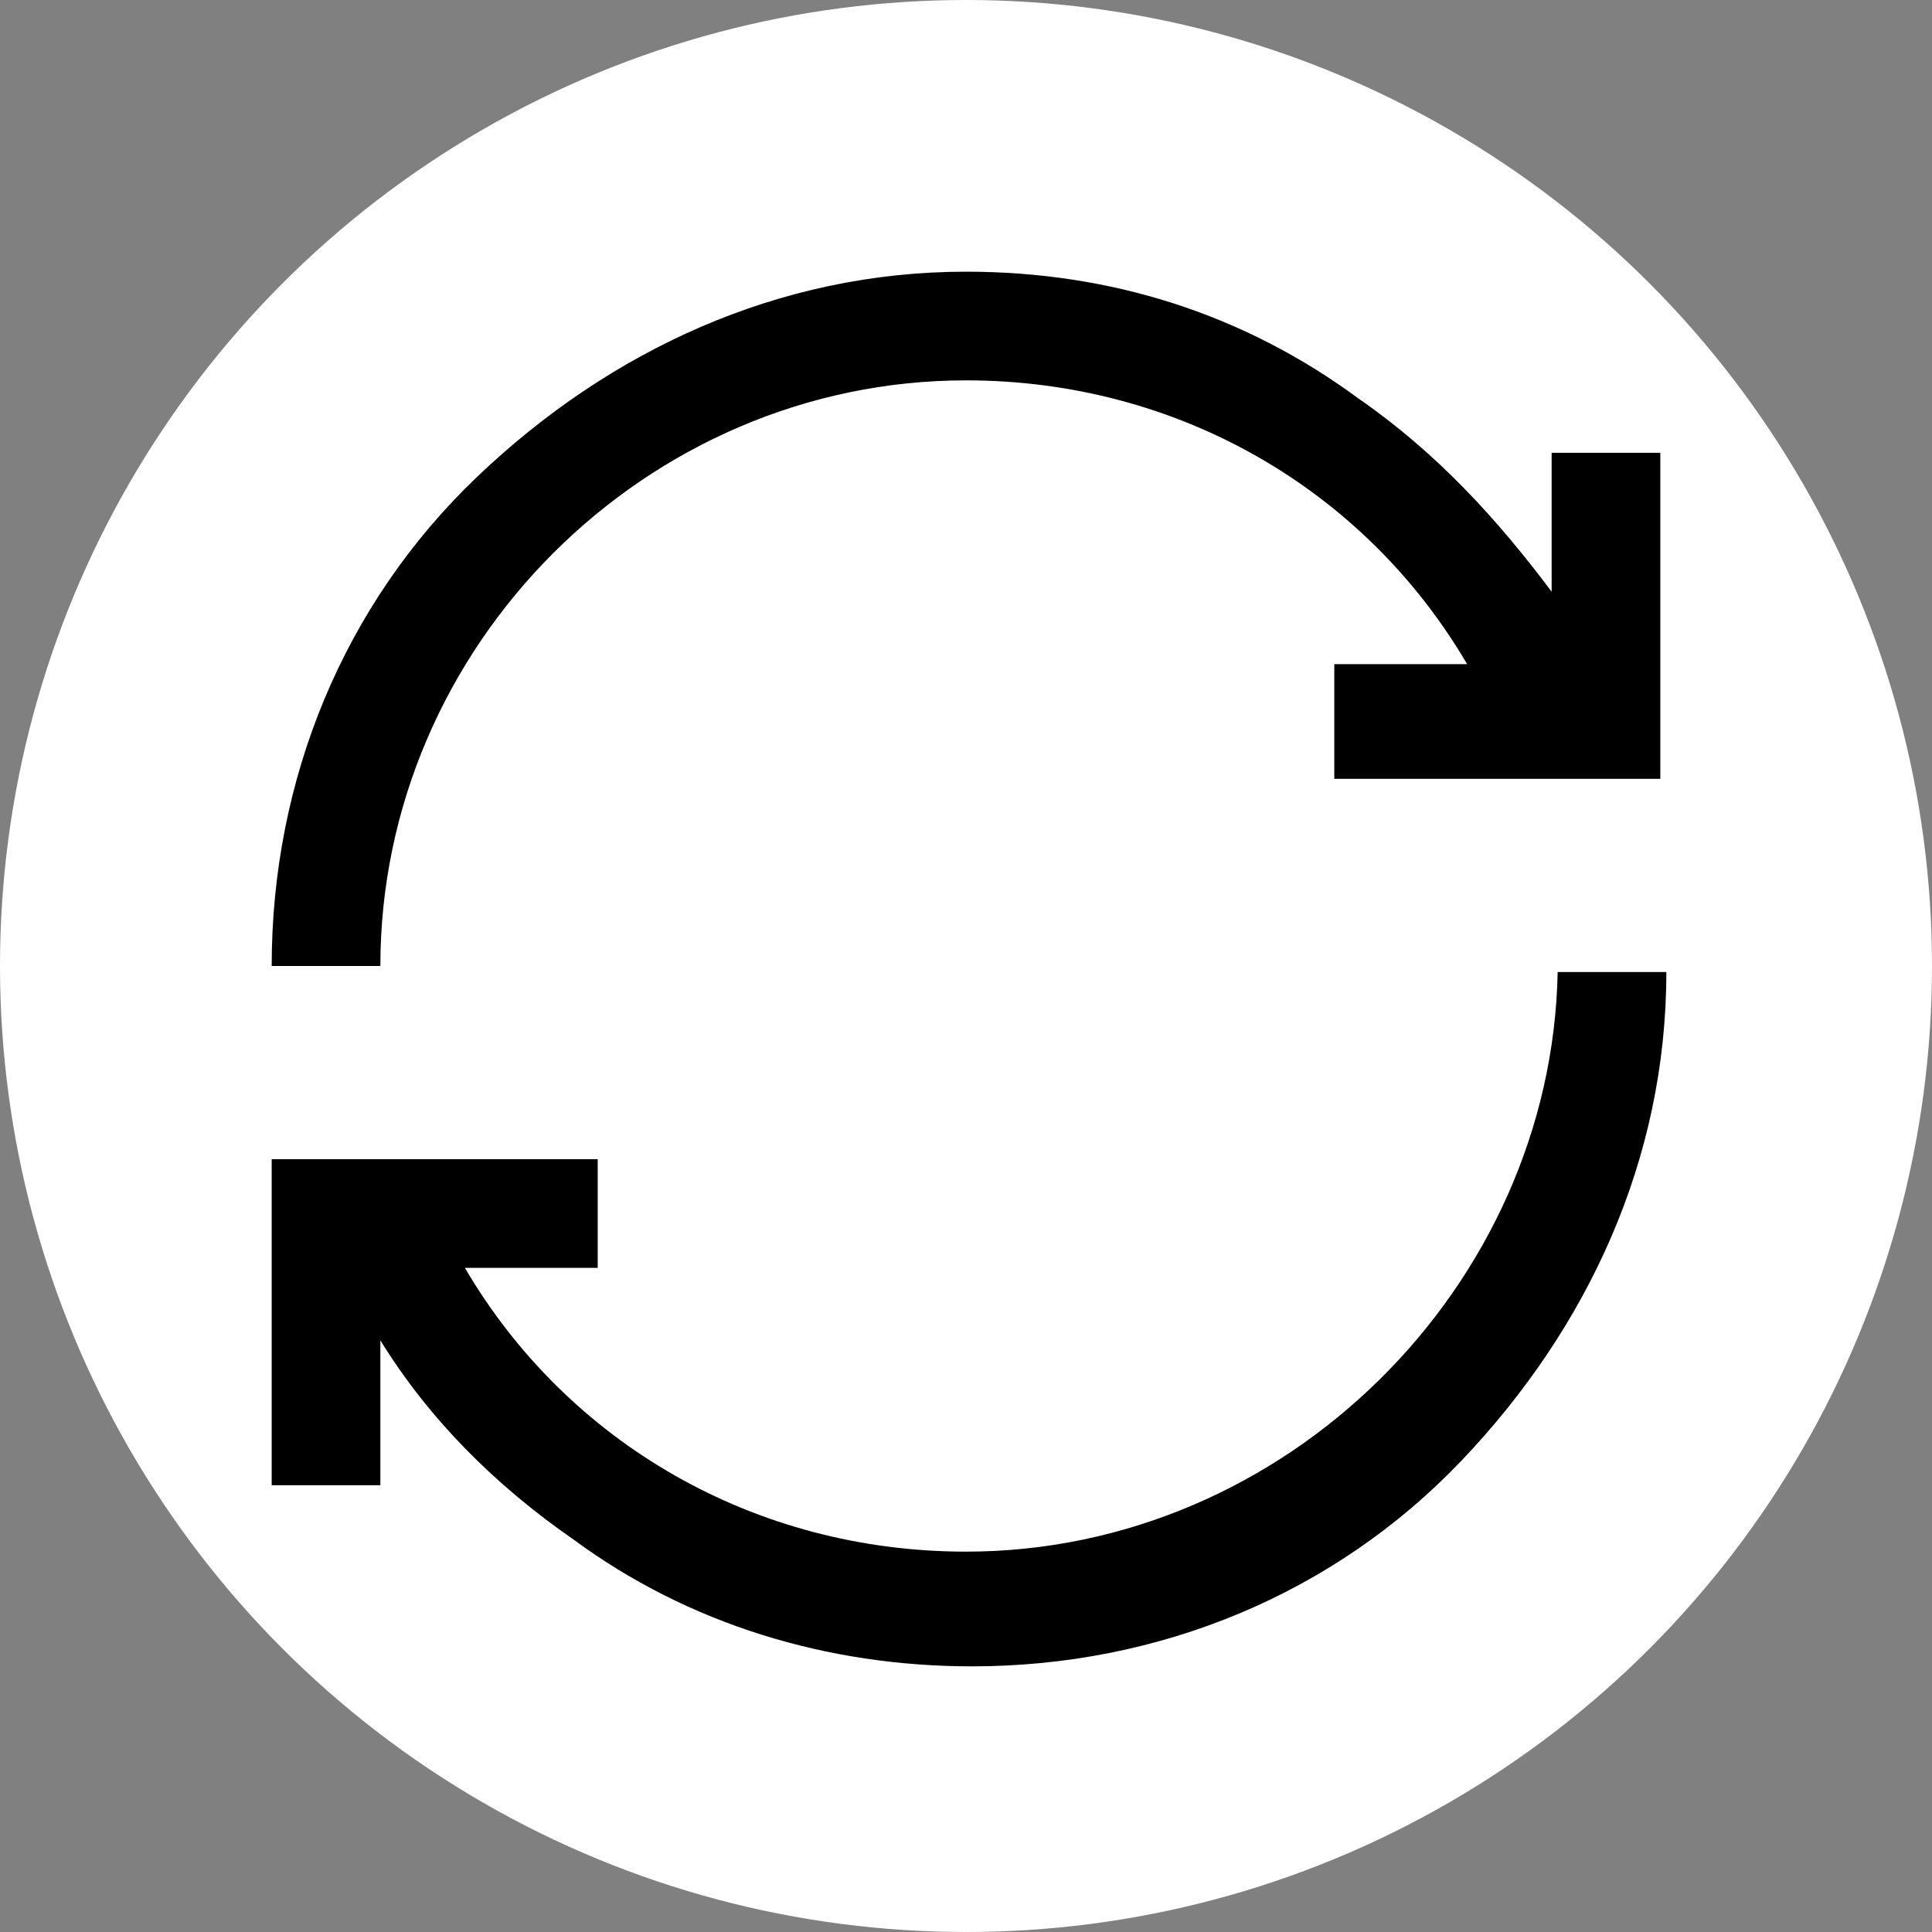 <?xml version="1.0" encoding="utf-8"?>
<!-- Generator: Adobe Illustrator 22.1.0, SVG Export Plug-In . SVG Version: 6.00 Build 0)  -->
<svg version="1.1" id="Layer_1" xmlns="http://www.w3.org/2000/svg" xmlns:xlink="http://www.w3.org/1999/xlink" x="0px" y="0px"
	 viewBox="0 0 32 32" style="enable-background:new 0 0 32 32;" xml:space="preserve">
<rect x="0" y="0" width="32" height="32" fill="#808080" stroke="none"/>
<style type="text/css">
	.st0{fill:#FFFFFF;}
</style>
<g>
	<circle class="st0" cx="16" cy="16" r="16"/>
</g>
<g>
	<path d="M27.5,7.5v5.4h-5.4V11h2.2c-1.7-2.9-4.8-4.7-8.3-4.7c-5.3,0-9.7,4.4-9.7,9.7H4.5c0-3.1,1.2-6,3.4-8.1s5-3.4,8.1-3.4
		c2.4,0,4.6,0.7,6.5,2.1c1.3,0.9,2.3,2,3.2,3.2V7.5H27.5z"/>
	<path d="M16,25.7c-3.5,0-6.6-1.8-8.3-4.7h2.2v-1.8H4.5v5.4h1.8v-2.4c0.8,1.3,1.9,2.4,3.2,3.3c1.9,1.4,4.2,2.1,6.6,2.1
		c3.1,0,6-1.2,8.1-3.4s3.4-5,3.4-8.1h-1.8C25.7,21.3,21.3,25.7,16,25.7z"/>
</g>
</svg>
